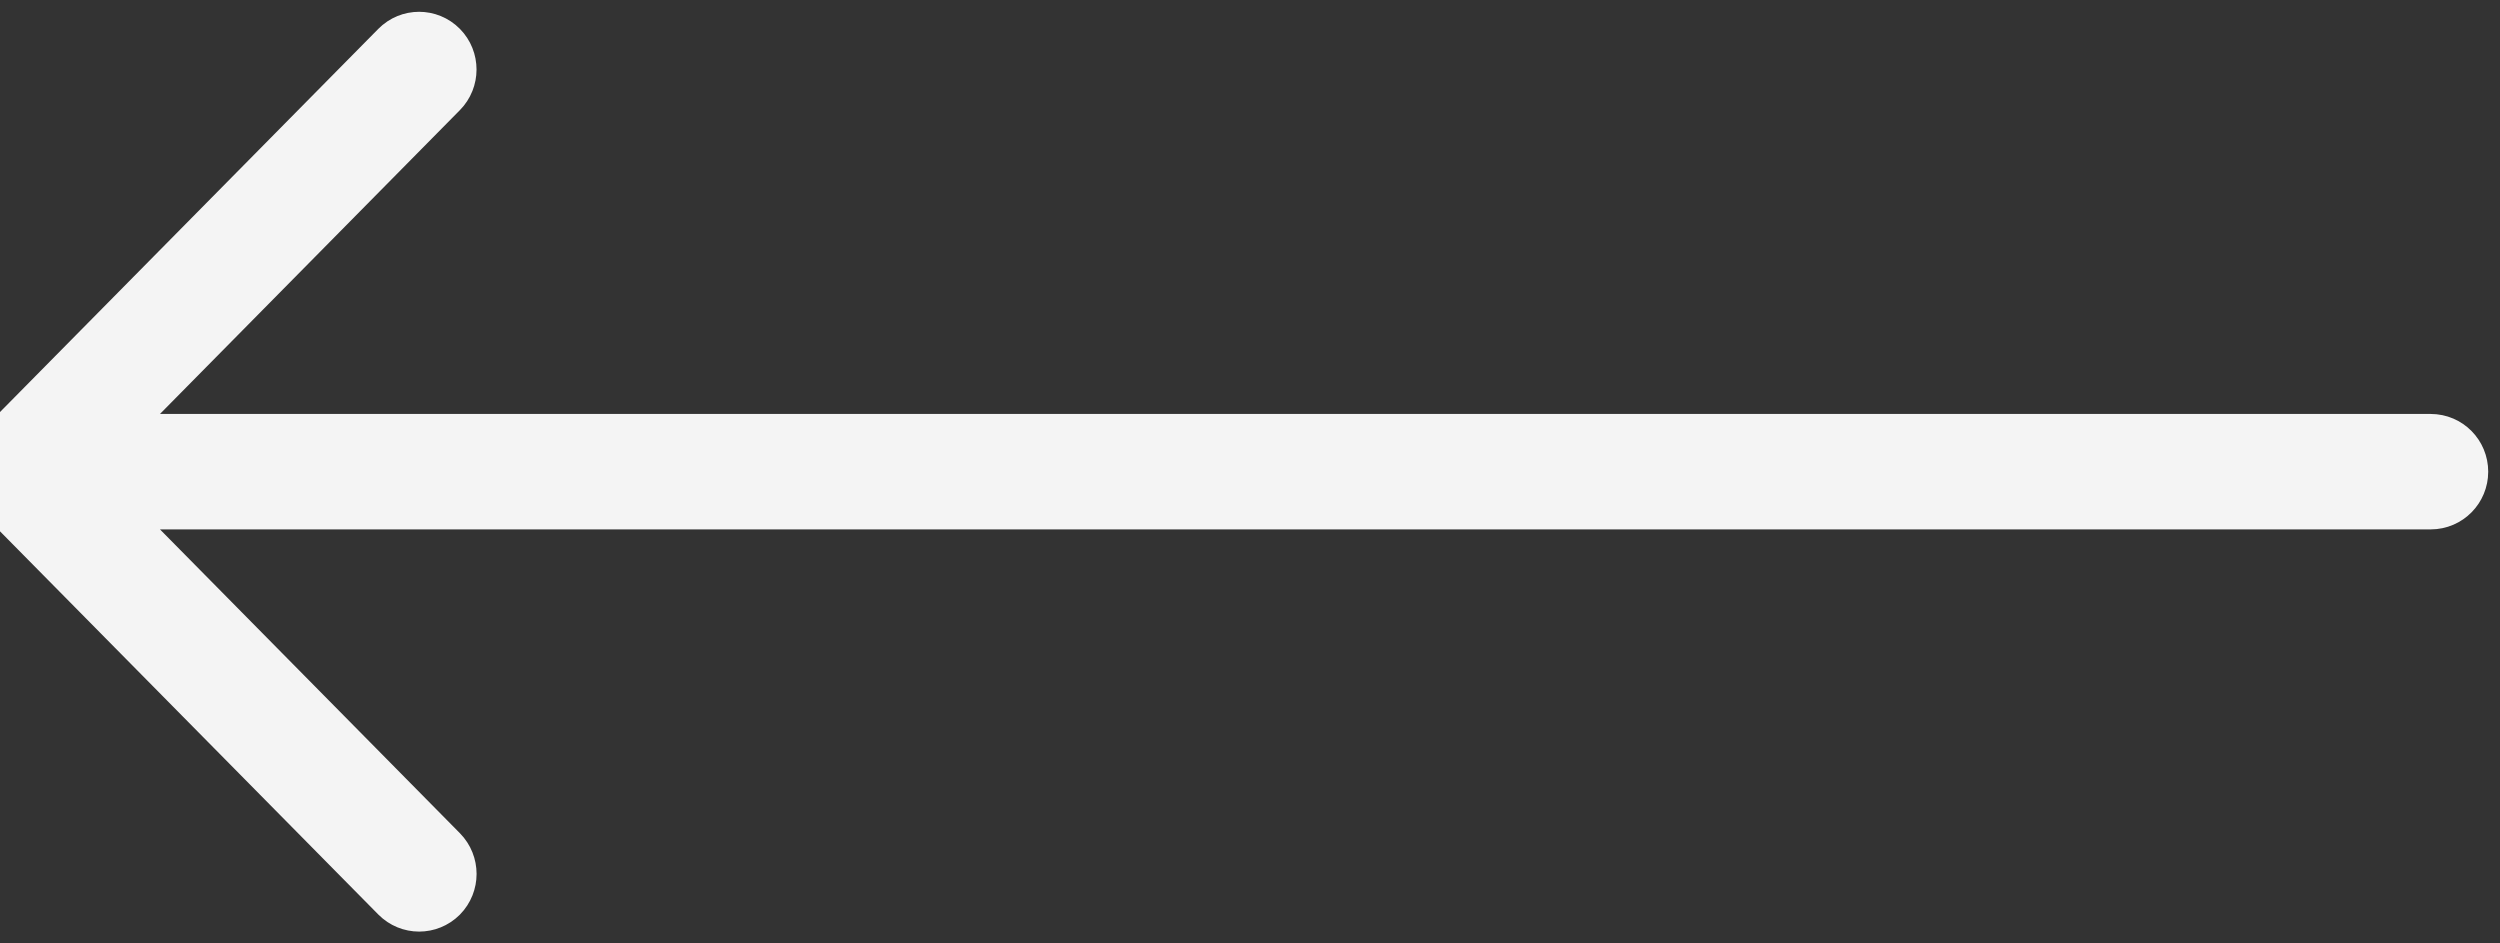 <svg width="53" height="20" viewBox="0 0 53 20" fill="none" xmlns="http://www.w3.org/2000/svg">
<rect x="0" y="0" width="53" height="20" fill="#333333" stroke="none"/>
<path id="Shape Copy" d="M9.217 18.862C9.399 18.677 9.399 18.377 9.217 18.192L1.597 10.473L51.532 10.473C51.791 10.473 52 10.261 52 10C52 9.738 51.791 9.526 51.532 9.526L1.597 9.526L9.216 1.808C9.398 1.624 9.398 1.323 9.216 1.139C9.033 0.954 8.737 0.954 8.554 1.139L0.137 9.664C0.094 9.708 0.06 9.761 0.036 9.819C0.012 9.876 0 9.938 0 10C0 10.061 0.012 10.123 0.036 10.181C0.059 10.239 0.094 10.291 0.137 10.335L8.554 18.861C8.738 19.046 9.033 19.046 9.217 18.862Z" fill="white" stroke="#F4F4F4" stroke-width="1.5"/>
</svg>
